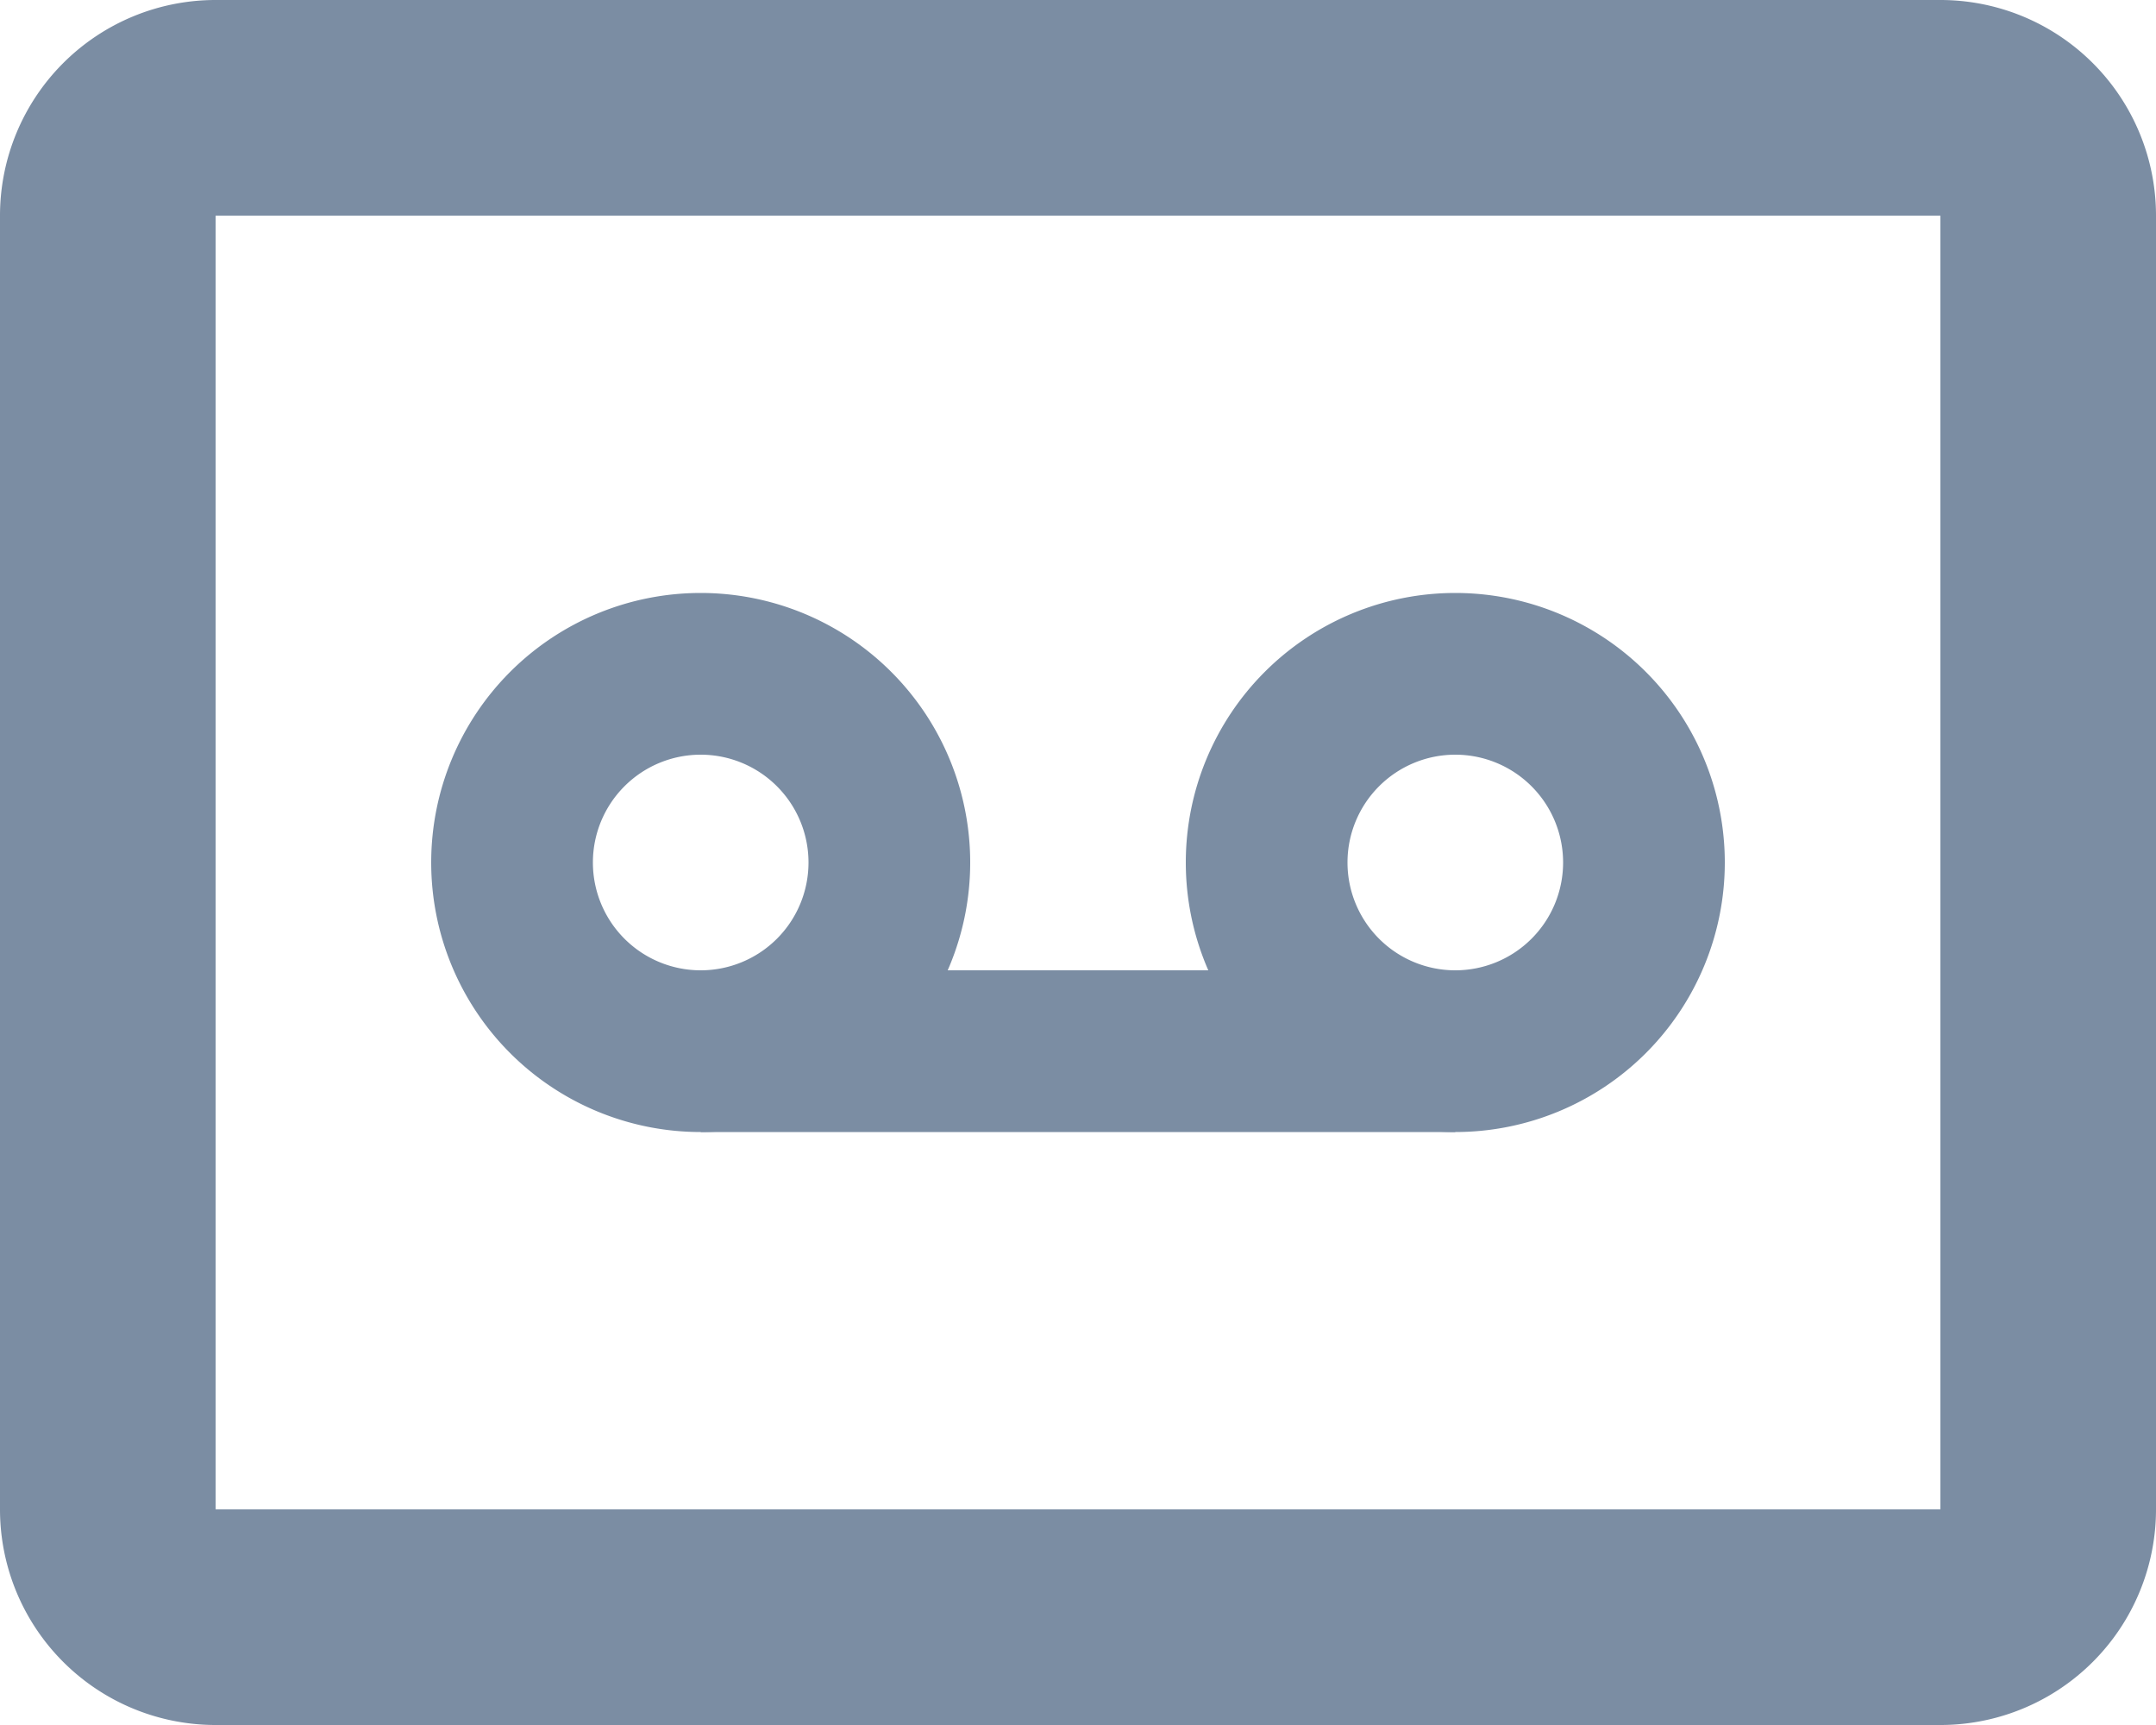<svg xmlns="http://www.w3.org/2000/svg" viewBox="0 0 20 16"><defs><style>.cls-1{fill:#7b8da3;}.cls-2{fill:none;stroke:#7b8da3;stroke-linejoin:bevel;stroke-width:1.5px;}</style></defs><title>Voicewill</title><g id="Record"><path class="cls-1" d="M20,6V18H4V6H20m0-2H4A2,2,0,0,0,2,6V18a2,2,0,0,0,2,2H20a2,2,0,0,0,2-2V6a2,2,0,0,0-2-2Z" transform="translate(-2 -4)"/><path class="cls-1" d="M15.5,11a1,1,0,1,1-1,1,1,1,0,0,1,1-1m0-1.5A2.5,2.5,0,1,0,18,12a2.5,2.5,0,0,0-2.5-2.5Z" transform="translate(-2 -4)"/><path class="cls-1" d="M8.5,11a1,1,0,1,1-1,1,1,1,0,0,1,1-1m0-1.5A2.5,2.5,0,1,0,11,12,2.5,2.5,0,0,0,8.5,9.5Z" transform="translate(-2 -4)"/><line class="cls-2" x1="6.5" y1="9.75" x2="13.5" y2="9.75"/></g></svg>